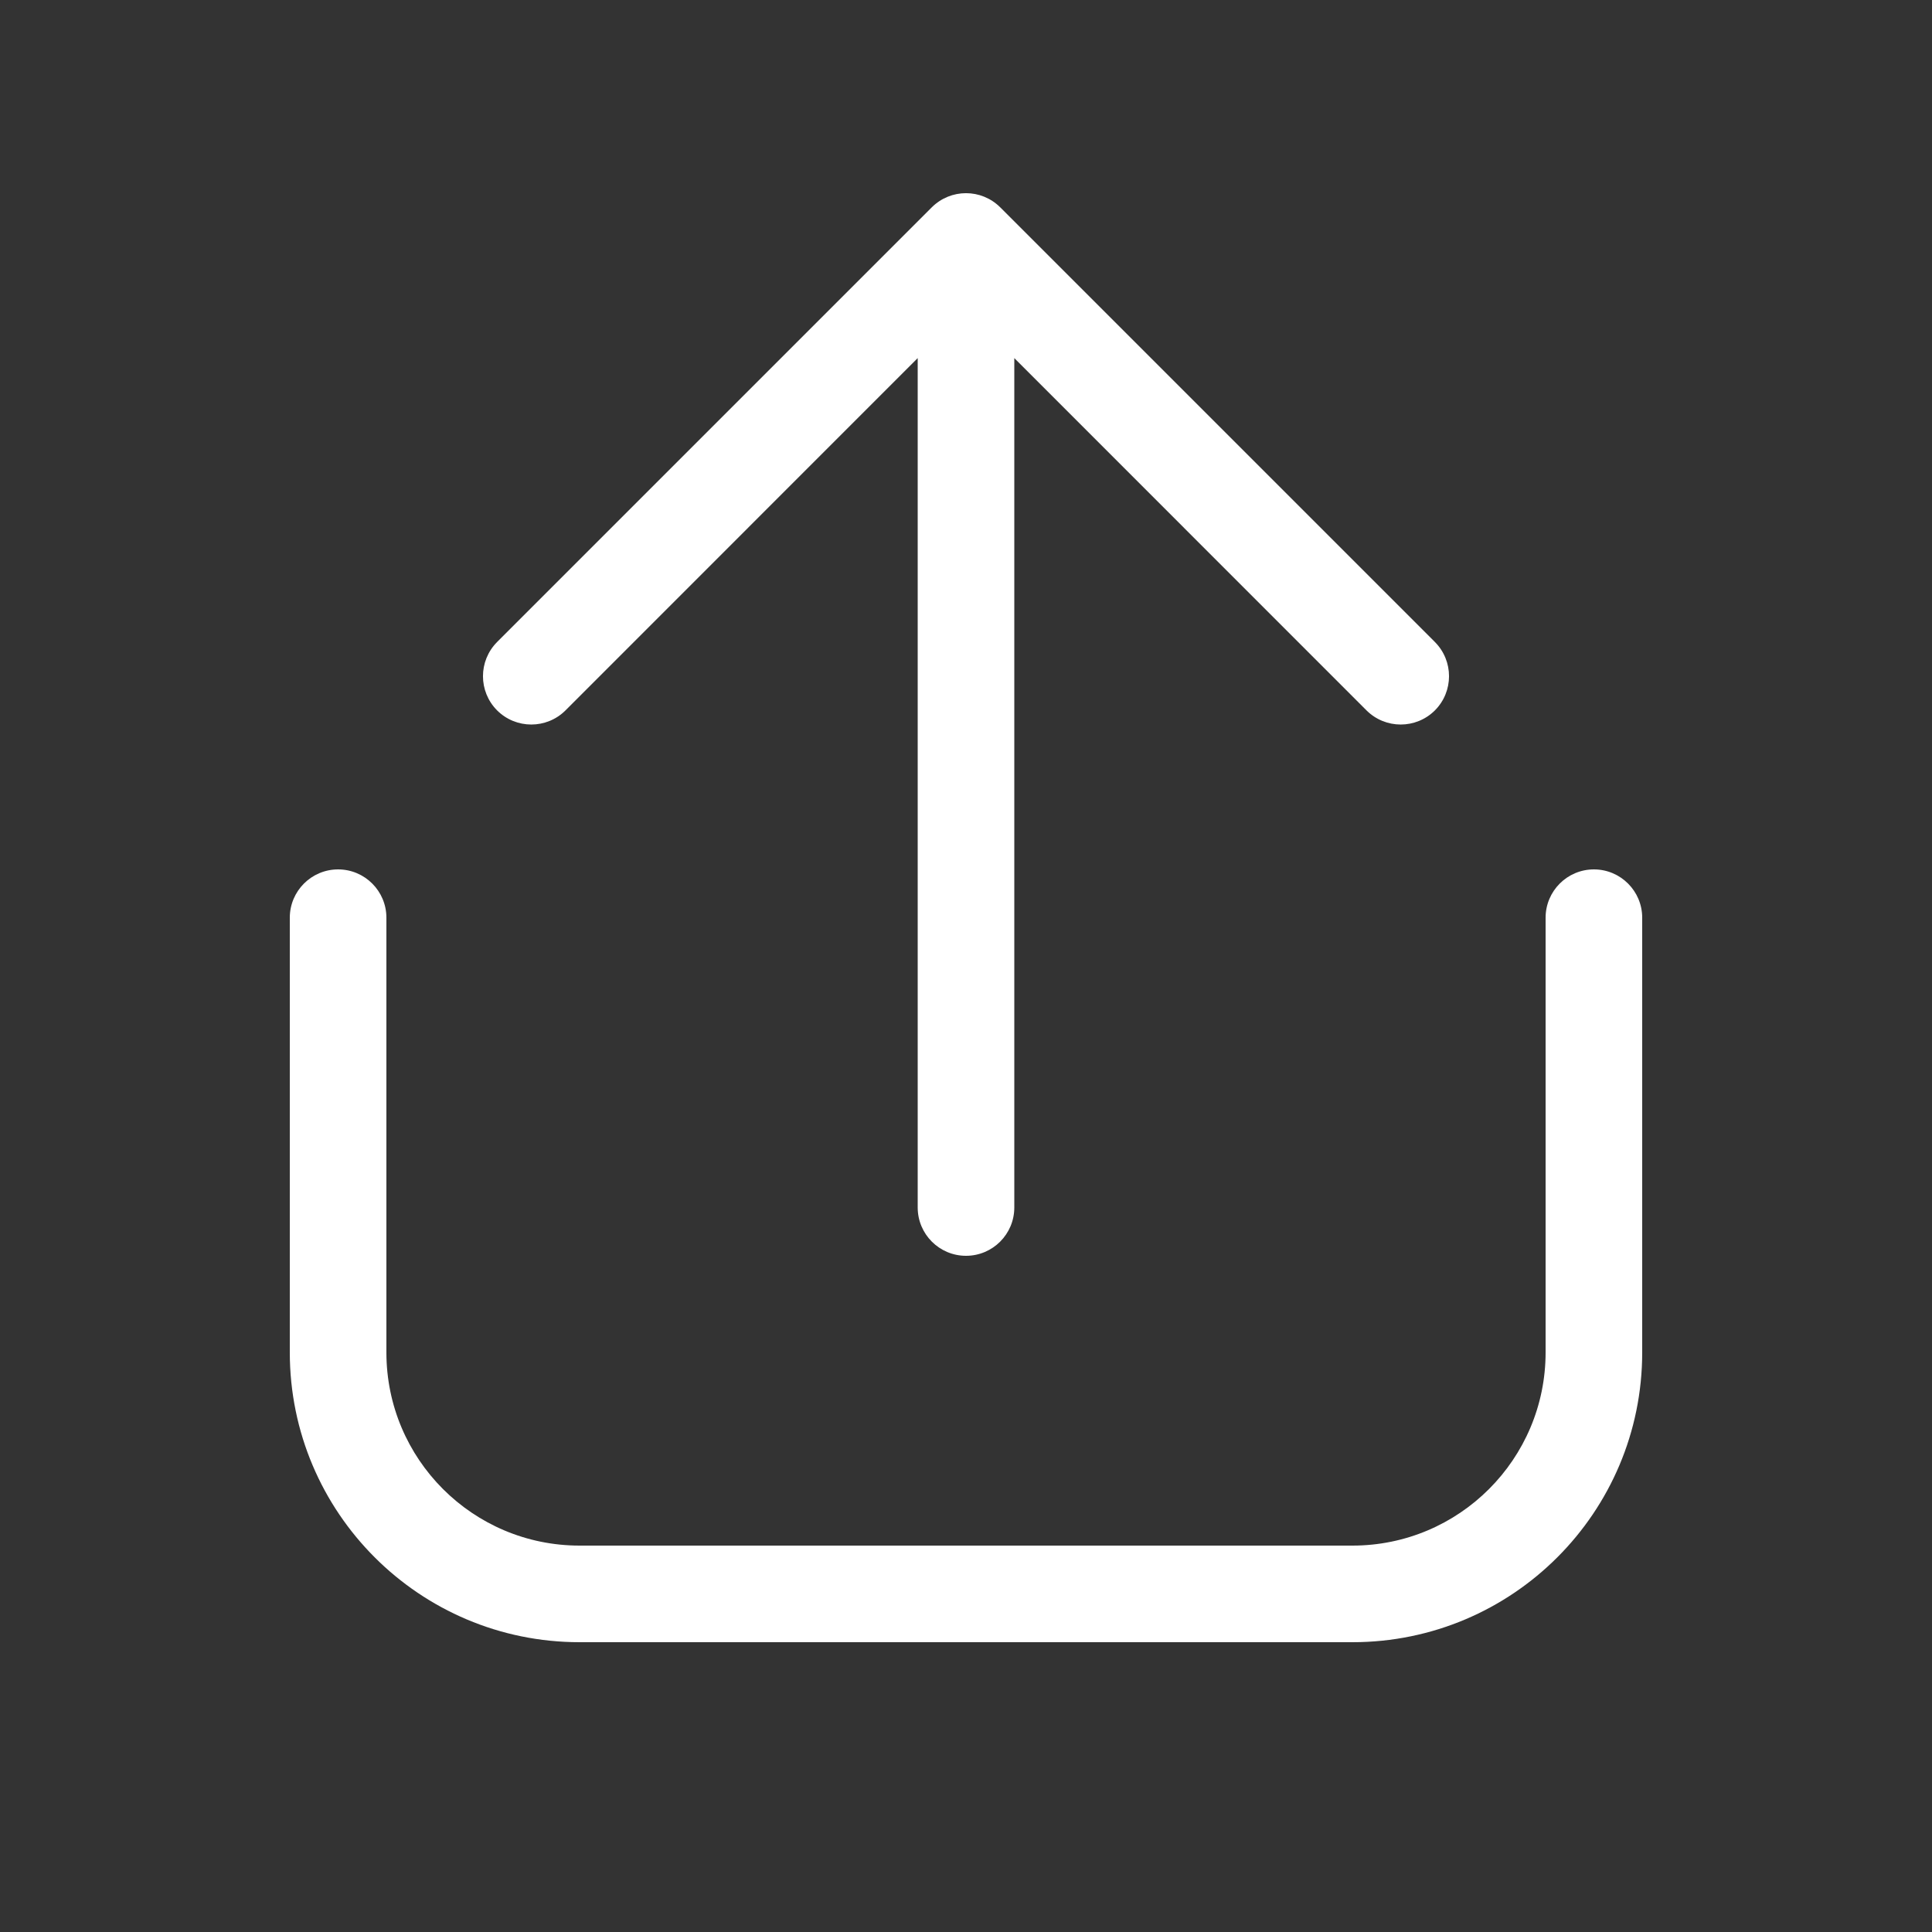 <svg width="20" height="20" viewBox="0 0 20 20" fill="none" xmlns="http://www.w3.org/2000/svg">
<rect x="0" y="0" width="20" height="20" fill="#333333" stroke="none"/>
<path d="M10.354 2.146C10.158 1.951 9.842 1.951 9.646 2.146L5.146 6.646C4.951 6.842 4.951 7.158 5.146 7.354C5.342 7.549 5.658 7.549 5.854 7.354L9.5 3.707V12.5C9.5 12.776 9.724 13 10 13C10.276 13 10.5 12.776 10.5 12.5V3.707L14.146 7.354C14.342 7.549 14.658 7.549 14.854 7.354C15.049 7.158 15.049 6.842 14.854 6.646L10.354 2.146ZM4 9.5C4 9.224 3.776 9 3.5 9C3.224 9 3 9.224 3 9.5V14C3 15.657 4.343 17 6 17H14C15.657 17 17 15.657 17 14V9.5C17 9.224 16.776 9 16.5 9C16.224 9 16 9.224 16 9.5V14C16 15.105 15.105 16 14 16H6C4.895 16 4 15.105 4 14V9.5Z" fill="#ffffff"/>
</svg>
